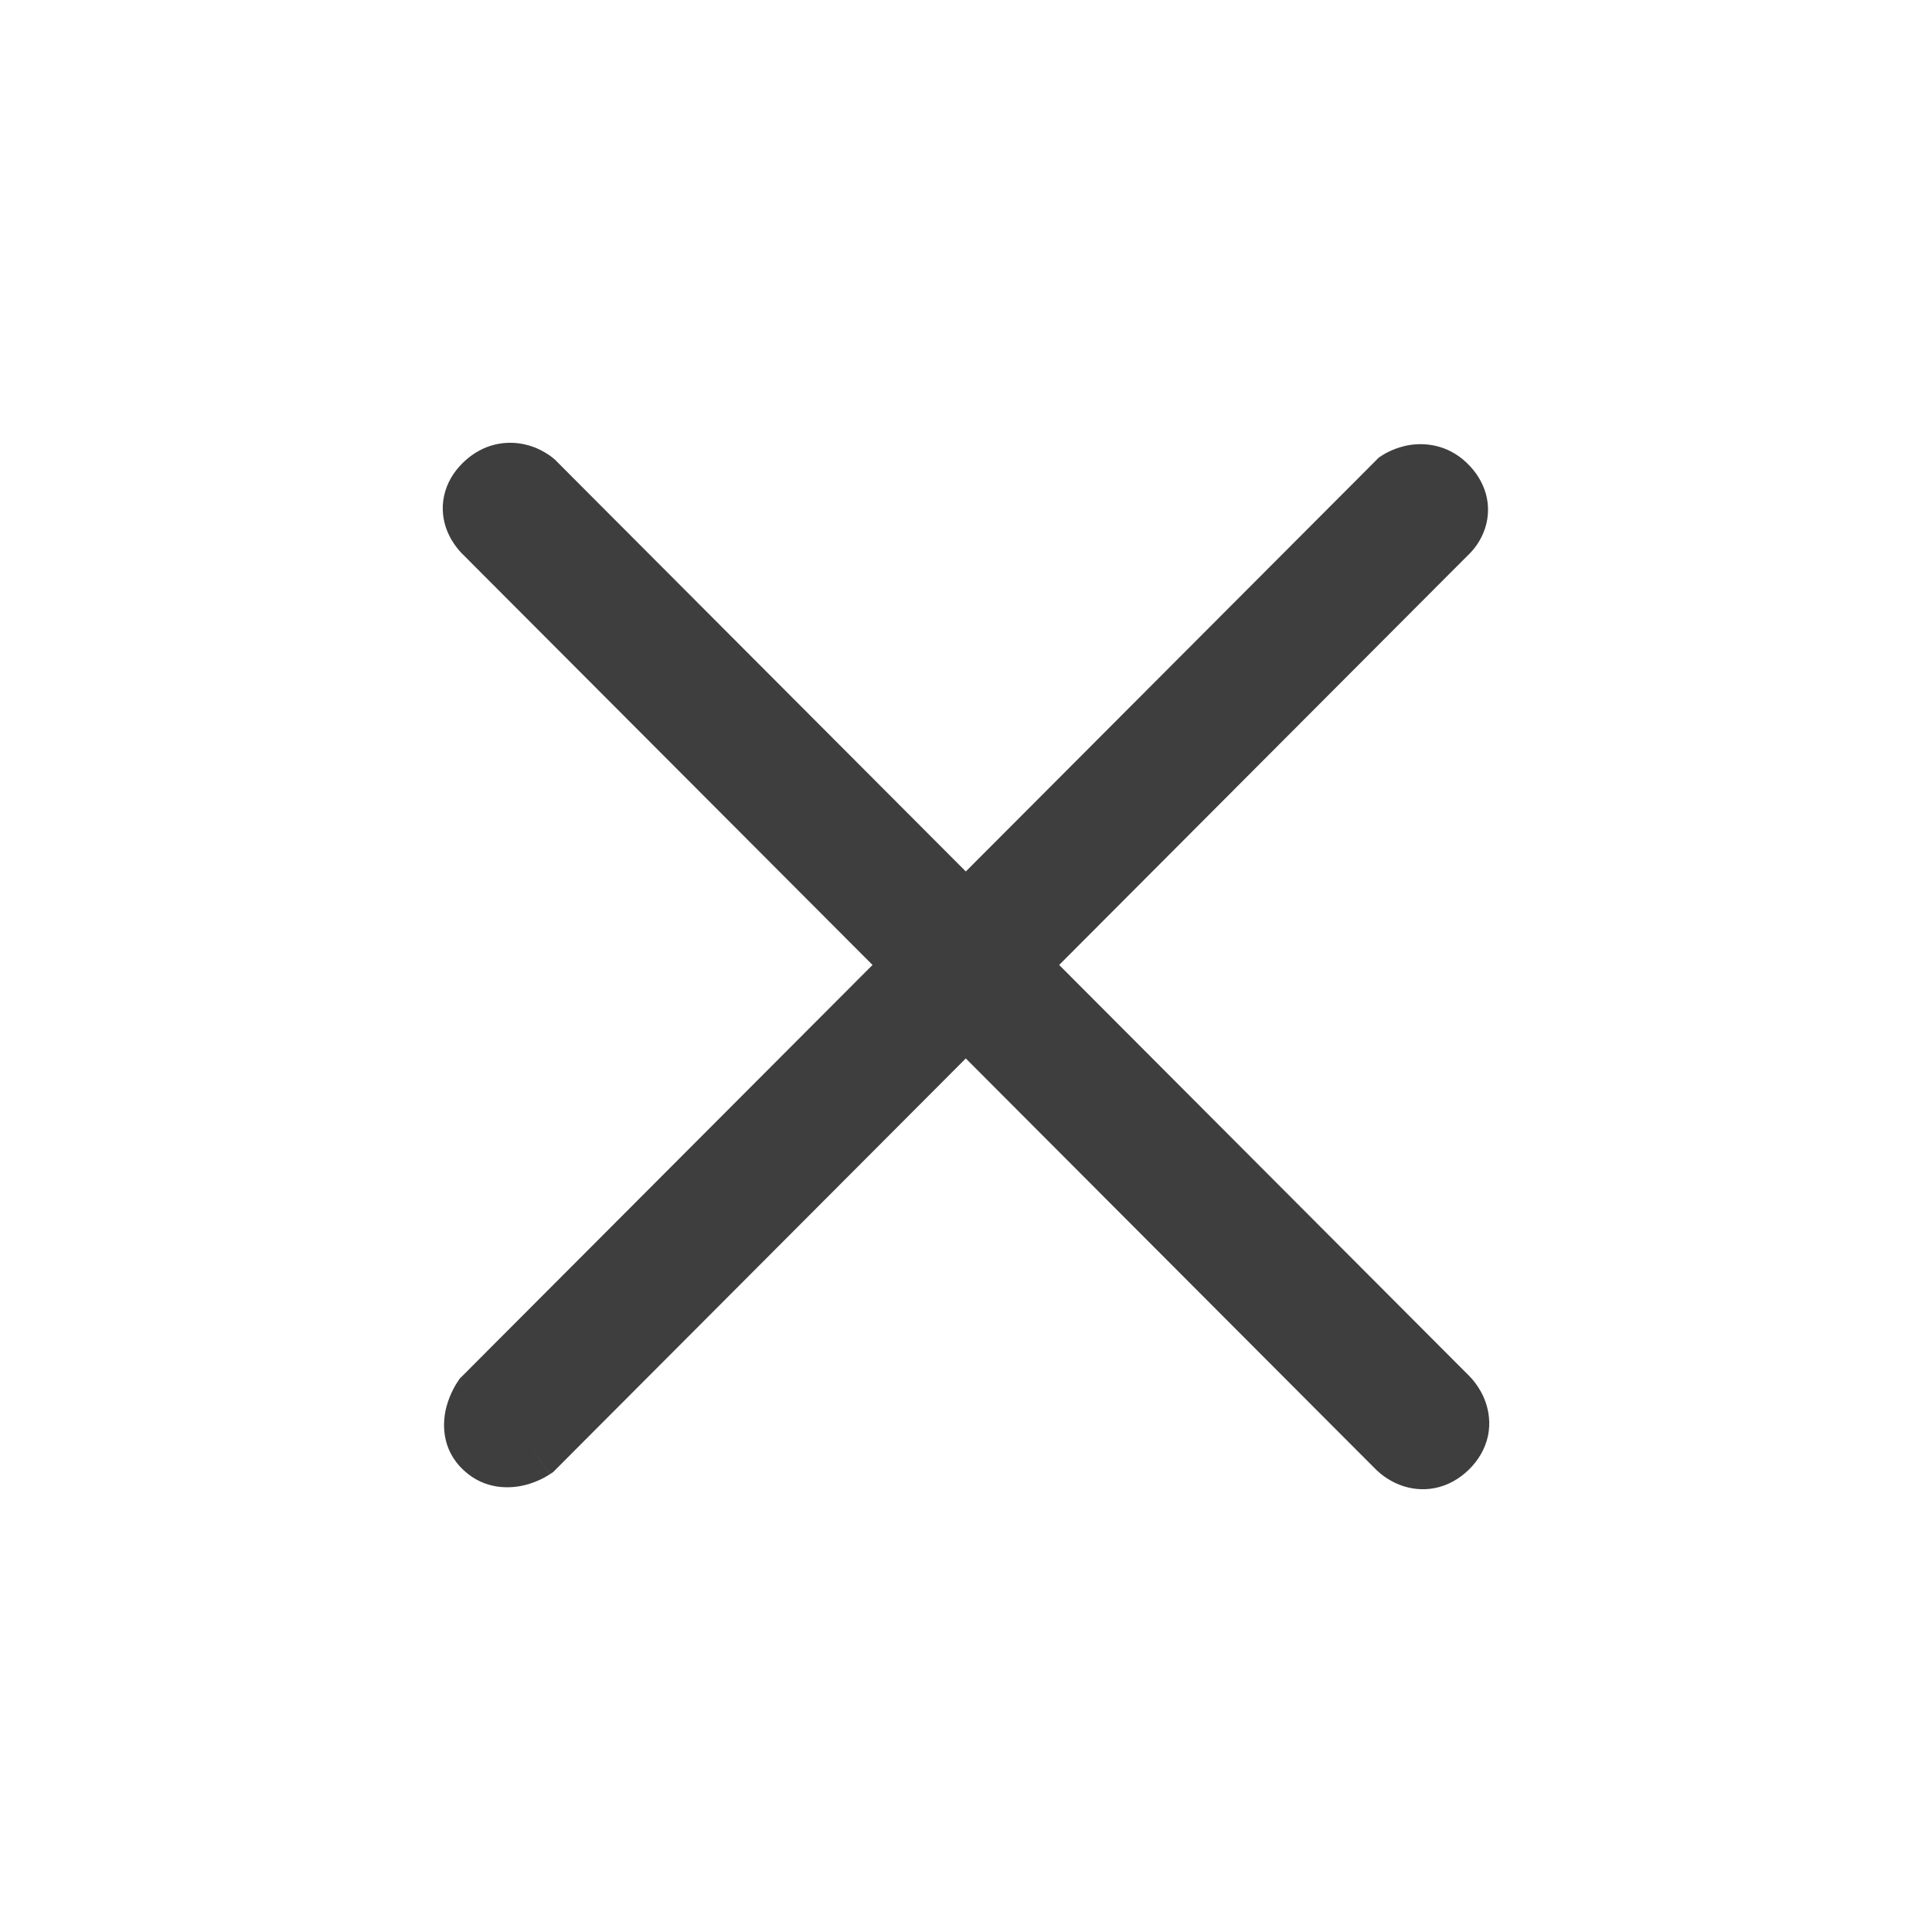 <svg width="24" height="24" viewBox="0 0 24 24" fill="none" xmlns="http://www.w3.org/2000/svg">
<path fill-rule="evenodd" clip-rule="evenodd" d="M11.545 11.987L6.327 6.758L6.101 6.531C6.101 6.531 5.874 6.326 6.101 6.106C6.327 5.886 6.554 6.077 6.554 6.077L6.78 6.304L11.998 11.533L17.216 6.303L17.443 6.076C17.443 6.076 17.695 5.913 17.896 6.132C18.096 6.35 17.896 6.53 17.896 6.53L17.669 6.757L12.451 11.987L17.67 17.218L17.897 17.445C17.897 17.445 18.129 17.672 17.897 17.899C17.664 18.126 17.444 17.899 17.444 17.899L17.217 17.672L11.998 12.441L6.779 17.671L6.553 17.898C6.553 17.898 6.29 18.074 6.1 17.898C5.91 17.721 6.1 17.444 6.1 17.444L6.326 17.217L11.545 11.987Z" fill="#3E3E3E"/>
<path d="M6.327 6.758L6.681 6.405L6.681 6.405L6.327 6.758ZM11.545 11.987L11.899 12.34L12.251 11.987L11.899 11.634L11.545 11.987ZM6.101 6.531L6.455 6.178L6.446 6.169L6.437 6.161L6.101 6.531ZM6.101 6.106L6.449 6.464L6.101 6.106ZM6.554 6.077L6.908 5.724L6.893 5.709L6.876 5.695L6.554 6.077ZM6.78 6.304L7.134 5.951V5.951L6.78 6.304ZM11.998 11.533L11.644 11.886L11.998 12.241L12.351 11.886L11.998 11.533ZM17.216 6.303L16.863 5.95L16.863 5.95L17.216 6.303ZM17.443 6.076L17.172 5.655L17.127 5.685L17.089 5.723L17.443 6.076ZM17.896 6.132L17.527 6.47L17.527 6.47L17.896 6.132ZM17.896 6.53L17.562 6.157L17.552 6.167L17.542 6.177L17.896 6.53ZM17.669 6.757L18.023 7.11L18.023 7.11L17.669 6.757ZM12.451 11.987L12.097 11.634L11.744 11.987L12.097 12.34L12.451 11.987ZM17.67 17.218L17.316 17.571H17.316L17.67 17.218ZM17.897 17.445L17.543 17.798L17.547 17.803L17.897 17.445ZM17.897 17.899L17.547 17.541L17.547 17.541L17.897 17.899ZM17.444 17.899L17.802 17.551L17.798 17.546L17.444 17.899ZM17.217 17.672L16.863 18.025L16.863 18.025L17.217 17.672ZM11.998 12.441L12.351 12.088L11.998 11.733L11.644 12.088L11.998 12.441ZM6.779 17.671L7.133 18.024H7.133L6.779 17.671ZM6.553 17.898L6.832 18.313L6.872 18.286L6.907 18.251L6.553 17.898ZM6.1 17.898L6.44 17.531L6.44 17.531L6.1 17.898ZM6.1 17.444L5.746 17.091L5.713 17.123L5.687 17.161L6.1 17.444ZM6.326 17.217L5.972 16.864L5.972 16.864L6.326 17.217ZM5.973 7.111L11.191 12.34L11.899 11.634L6.681 6.405L5.973 7.111ZM5.747 6.884L5.973 7.111L6.681 6.405L6.455 6.178L5.747 6.884ZM5.752 5.747C5.636 5.86 5.55 6 5.516 6.162C5.482 6.321 5.507 6.463 5.545 6.57C5.583 6.674 5.636 6.753 5.675 6.803C5.695 6.829 5.714 6.85 5.729 6.866C5.737 6.875 5.744 6.882 5.75 6.887C5.753 6.89 5.756 6.893 5.758 6.895C5.759 6.896 5.761 6.898 5.762 6.899C5.762 6.899 5.763 6.9 5.763 6.9C5.764 6.9 5.764 6.901 5.764 6.901C5.764 6.901 5.764 6.901 5.764 6.901C5.765 6.901 5.765 6.902 6.101 6.531C6.437 6.161 6.437 6.161 6.437 6.161C6.437 6.161 6.437 6.161 6.437 6.161C6.437 6.162 6.438 6.162 6.438 6.162C6.438 6.162 6.439 6.163 6.439 6.163C6.44 6.164 6.441 6.165 6.442 6.166C6.444 6.167 6.445 6.169 6.447 6.17C6.449 6.173 6.452 6.175 6.454 6.177C6.457 6.181 6.46 6.185 6.463 6.188C6.467 6.193 6.477 6.207 6.486 6.232C6.496 6.26 6.507 6.309 6.494 6.369C6.481 6.43 6.452 6.461 6.449 6.464L5.752 5.747ZM6.554 6.077C6.876 5.695 6.876 5.695 6.876 5.695C6.876 5.695 6.876 5.695 6.875 5.695C6.875 5.694 6.875 5.694 6.875 5.694C6.874 5.693 6.874 5.693 6.873 5.692C6.872 5.691 6.87 5.69 6.869 5.689C6.866 5.687 6.863 5.685 6.86 5.682C6.853 5.677 6.846 5.671 6.837 5.664C6.819 5.651 6.795 5.636 6.767 5.619C6.713 5.587 6.631 5.547 6.529 5.523C6.298 5.468 6.003 5.503 5.752 5.747L6.449 6.464C6.449 6.464 6.444 6.47 6.432 6.476C6.42 6.483 6.404 6.49 6.386 6.494C6.348 6.503 6.315 6.5 6.296 6.495C6.278 6.491 6.267 6.485 6.262 6.482C6.259 6.48 6.255 6.478 6.25 6.474C6.248 6.473 6.245 6.471 6.242 6.468C6.24 6.467 6.239 6.465 6.237 6.464C6.236 6.463 6.235 6.462 6.234 6.462C6.234 6.461 6.233 6.461 6.233 6.46C6.232 6.46 6.232 6.46 6.232 6.46C6.232 6.46 6.231 6.459 6.231 6.459C6.231 6.459 6.231 6.459 6.554 6.077ZM7.134 5.951L6.908 5.724L6.2 6.43L6.426 6.657L7.134 5.951ZM12.351 11.18L7.134 5.951L6.426 6.657L11.644 11.886L12.351 11.18ZM12.351 11.886L17.57 6.656L16.863 5.95L11.644 11.18L12.351 11.886ZM17.57 6.656L17.797 6.429L17.089 5.723L16.863 5.95L17.57 6.656ZM17.443 6.076C17.714 6.496 17.713 6.496 17.713 6.496C17.713 6.496 17.713 6.497 17.713 6.497C17.713 6.497 17.712 6.497 17.712 6.497C17.712 6.497 17.711 6.498 17.711 6.498C17.71 6.499 17.709 6.499 17.708 6.5C17.706 6.501 17.704 6.502 17.703 6.503C17.7 6.505 17.697 6.506 17.695 6.507C17.692 6.509 17.689 6.51 17.687 6.511C17.686 6.512 17.68 6.515 17.669 6.516C17.657 6.518 17.631 6.52 17.598 6.51C17.561 6.499 17.537 6.48 17.527 6.47L18.264 5.794C18.028 5.536 17.734 5.495 17.519 5.527C17.42 5.542 17.339 5.572 17.284 5.596C17.255 5.609 17.231 5.621 17.213 5.631C17.203 5.636 17.195 5.641 17.189 5.645C17.185 5.647 17.182 5.649 17.18 5.651C17.178 5.652 17.177 5.652 17.176 5.653C17.175 5.654 17.174 5.654 17.174 5.654C17.174 5.655 17.173 5.655 17.173 5.655C17.173 5.655 17.173 5.655 17.172 5.655C17.172 5.655 17.172 5.655 17.443 6.076ZM17.527 6.47C17.525 6.467 17.501 6.438 17.49 6.383C17.479 6.329 17.488 6.281 17.499 6.249C17.509 6.22 17.522 6.201 17.529 6.192C17.533 6.187 17.537 6.182 17.542 6.177C17.545 6.174 17.548 6.171 17.551 6.168C17.553 6.166 17.554 6.165 17.556 6.163C17.557 6.162 17.558 6.161 17.559 6.16C17.56 6.16 17.56 6.159 17.561 6.159C17.561 6.159 17.561 6.158 17.561 6.158C17.562 6.158 17.562 6.158 17.562 6.158C17.562 6.158 17.562 6.157 17.896 6.53C18.23 6.902 18.23 6.902 18.23 6.902C18.23 6.902 18.23 6.902 18.23 6.901C18.231 6.901 18.231 6.901 18.231 6.901C18.232 6.9 18.232 6.9 18.233 6.899C18.234 6.898 18.235 6.897 18.237 6.896C18.239 6.893 18.242 6.891 18.245 6.888C18.251 6.882 18.258 6.875 18.266 6.867C18.281 6.851 18.3 6.83 18.32 6.804C18.358 6.755 18.408 6.678 18.443 6.577C18.48 6.472 18.5 6.338 18.471 6.189C18.441 6.039 18.367 5.906 18.264 5.794L17.527 6.47ZM17.542 6.177L17.315 6.404L18.023 7.11L18.25 6.883L17.542 6.177ZM17.315 6.404L12.097 11.634L12.805 12.34L18.023 7.11L17.315 6.404ZM18.024 16.865L12.805 11.634L12.097 12.34L17.316 17.571L18.024 16.865ZM18.251 17.092L18.024 16.865L17.316 17.571L17.543 17.798L18.251 17.092ZM18.246 18.257C18.367 18.139 18.451 17.995 18.485 17.833C18.517 17.674 18.493 17.532 18.457 17.425C18.422 17.321 18.371 17.241 18.333 17.189C18.313 17.162 18.295 17.14 18.28 17.123C18.273 17.115 18.266 17.108 18.26 17.102C18.258 17.099 18.255 17.096 18.253 17.094C18.251 17.093 18.25 17.091 18.249 17.09C18.249 17.09 18.248 17.089 18.248 17.089C18.247 17.089 18.247 17.088 18.247 17.088C18.247 17.088 18.247 17.088 18.247 17.088C18.246 17.088 18.246 17.087 17.897 17.445C17.547 17.803 17.547 17.803 17.547 17.802C17.547 17.802 17.547 17.802 17.547 17.802C17.546 17.802 17.546 17.802 17.546 17.802C17.546 17.801 17.545 17.801 17.545 17.8C17.544 17.799 17.543 17.799 17.542 17.798C17.541 17.796 17.539 17.795 17.538 17.794C17.536 17.791 17.534 17.789 17.532 17.787C17.529 17.784 17.527 17.781 17.526 17.779C17.524 17.777 17.517 17.768 17.511 17.748C17.503 17.727 17.494 17.685 17.505 17.632C17.517 17.576 17.543 17.546 17.547 17.541L18.246 18.257ZM17.444 17.899C17.085 18.248 17.085 18.248 17.086 18.248C17.086 18.248 17.086 18.248 17.086 18.248C17.086 18.249 17.086 18.249 17.087 18.249C17.087 18.25 17.088 18.25 17.088 18.251C17.089 18.252 17.09 18.253 17.092 18.254C17.094 18.257 17.097 18.259 17.1 18.262C17.106 18.268 17.113 18.275 17.122 18.282C17.138 18.297 17.16 18.315 17.187 18.335C17.239 18.373 17.319 18.423 17.423 18.458C17.53 18.494 17.669 18.516 17.826 18.485C17.985 18.453 18.127 18.373 18.246 18.257L17.547 17.541C17.55 17.539 17.578 17.515 17.63 17.505C17.68 17.495 17.721 17.503 17.743 17.51C17.763 17.517 17.773 17.525 17.776 17.527C17.779 17.529 17.782 17.531 17.786 17.535C17.788 17.536 17.79 17.538 17.793 17.541C17.794 17.542 17.796 17.544 17.797 17.545C17.798 17.546 17.799 17.547 17.8 17.548C17.8 17.548 17.8 17.549 17.801 17.549C17.801 17.549 17.801 17.55 17.802 17.55C17.802 17.55 17.802 17.55 17.802 17.55C17.802 17.55 17.802 17.551 17.444 17.899ZM16.863 18.025L17.09 18.252L17.798 17.546L17.571 17.319L16.863 18.025ZM11.644 12.794L16.863 18.025L17.571 17.319L12.351 12.088L11.644 12.794ZM11.644 12.088L6.425 17.318L7.133 18.024L12.351 12.794L11.644 12.088ZM6.425 17.318L6.199 17.545L6.907 18.251L7.133 18.024L6.425 17.318ZM6.553 17.898C6.274 17.483 6.274 17.483 6.274 17.483C6.274 17.483 6.275 17.482 6.275 17.482C6.275 17.482 6.275 17.482 6.275 17.482C6.276 17.482 6.276 17.481 6.276 17.481C6.277 17.481 6.278 17.48 6.279 17.48C6.28 17.479 6.281 17.478 6.282 17.477C6.284 17.476 6.285 17.475 6.286 17.475C6.287 17.474 6.287 17.474 6.285 17.475C6.28 17.478 6.277 17.479 6.278 17.479C6.278 17.479 6.297 17.473 6.33 17.479C6.369 17.485 6.41 17.503 6.44 17.531L5.76 18.264C6.025 18.511 6.339 18.493 6.517 18.449C6.608 18.427 6.682 18.395 6.732 18.37C6.758 18.357 6.78 18.345 6.796 18.335C6.804 18.33 6.812 18.326 6.817 18.322C6.82 18.32 6.823 18.318 6.825 18.317C6.827 18.316 6.828 18.315 6.829 18.315C6.829 18.314 6.83 18.314 6.83 18.314C6.83 18.314 6.831 18.313 6.831 18.313C6.831 18.313 6.831 18.313 6.831 18.313C6.831 18.313 6.832 18.313 6.553 17.898ZM6.44 17.531C6.478 17.566 6.503 17.616 6.512 17.666C6.516 17.687 6.516 17.704 6.515 17.714C6.514 17.724 6.513 17.729 6.512 17.73C6.512 17.731 6.514 17.726 6.517 17.719C6.519 17.717 6.519 17.715 6.519 17.716C6.519 17.716 6.518 17.717 6.517 17.719C6.517 17.72 6.516 17.721 6.515 17.722C6.515 17.723 6.514 17.723 6.514 17.724C6.514 17.724 6.513 17.725 6.513 17.725C6.513 17.726 6.513 17.726 6.513 17.726C6.513 17.726 6.512 17.726 6.512 17.726C6.512 17.726 6.512 17.726 6.1 17.444C5.687 17.161 5.687 17.161 5.687 17.162C5.687 17.162 5.687 17.162 5.687 17.162C5.687 17.162 5.687 17.162 5.686 17.163C5.686 17.163 5.686 17.163 5.686 17.164C5.685 17.165 5.684 17.166 5.683 17.167C5.682 17.169 5.68 17.172 5.678 17.175C5.674 17.181 5.67 17.188 5.665 17.196C5.655 17.213 5.642 17.234 5.629 17.261C5.603 17.311 5.569 17.387 5.545 17.479C5.498 17.658 5.473 17.998 5.76 18.264L6.44 17.531ZM6.454 17.797L6.68 17.57L5.972 16.864L5.746 17.091L6.454 17.797ZM6.68 17.57L11.899 12.34L11.191 11.634L5.972 16.864L6.68 17.57Z" fill="#3E3E3E"/>
</svg>

